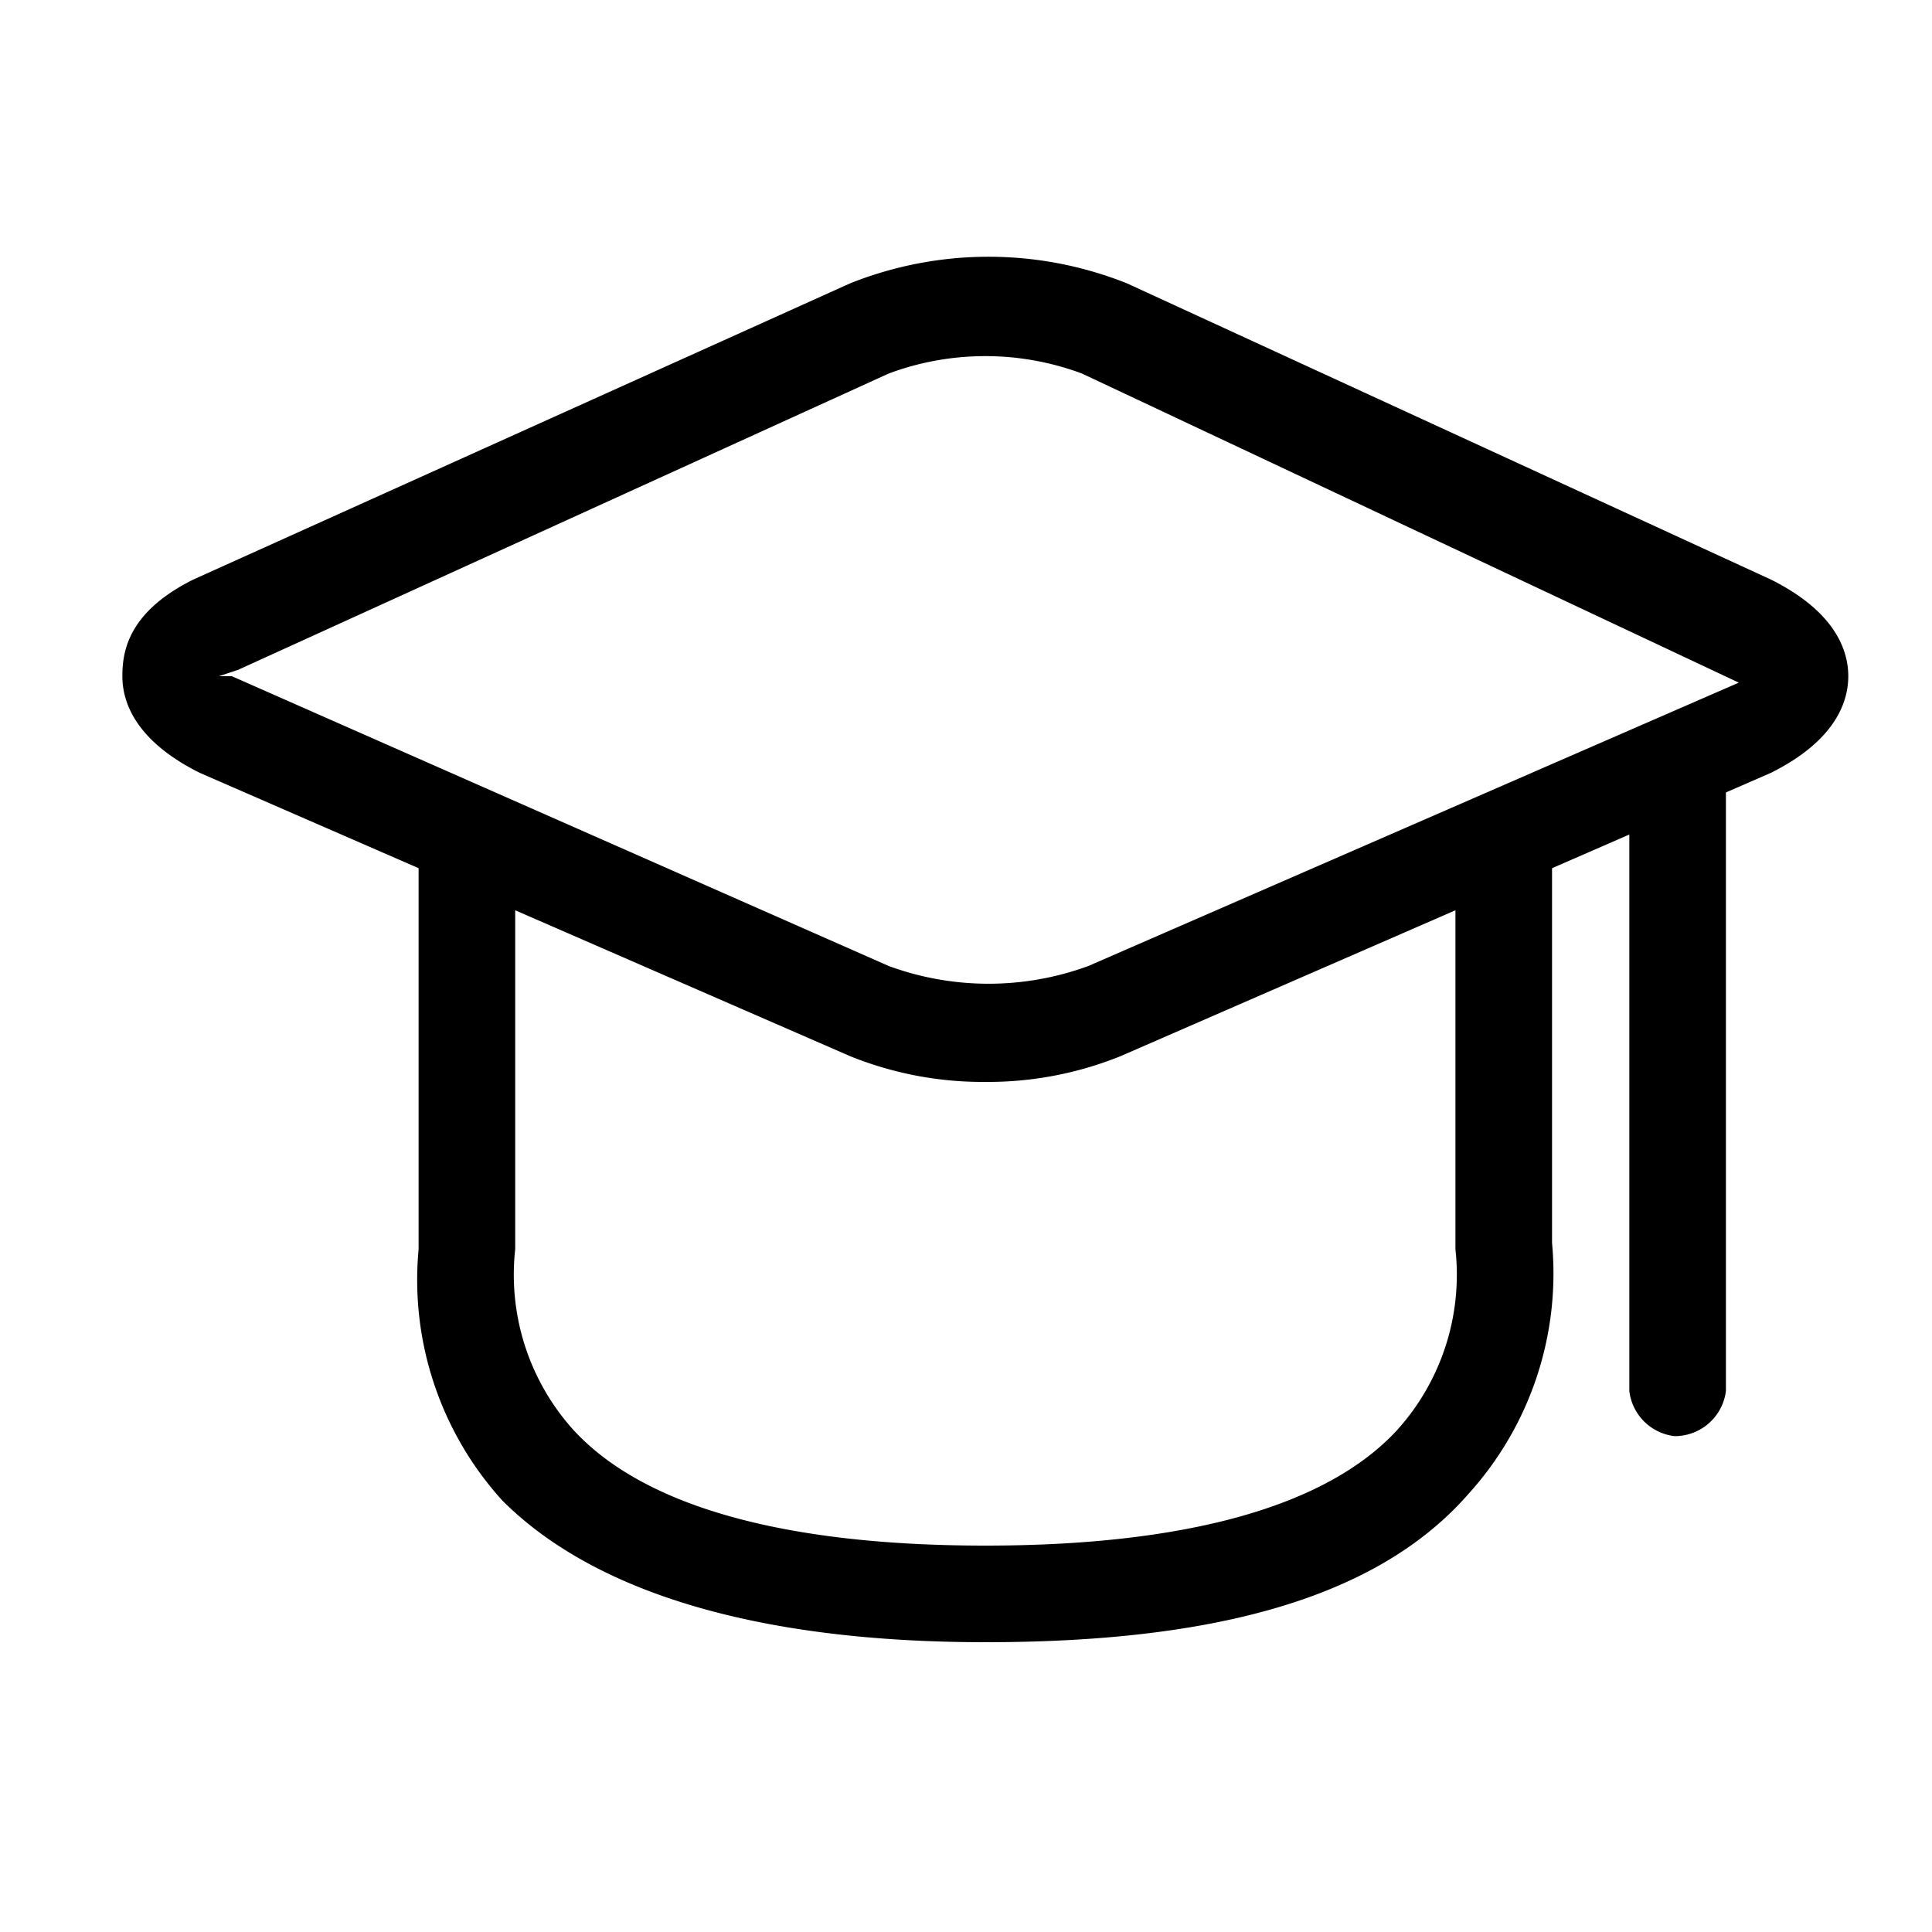 <svg id="레이어_2" data-name="레이어 2" xmlns="http://www.w3.org/2000/svg" width="30" height="30" viewBox="0 0 30 30"><title>대지 1</title><path d="M15.3,16.8a5.5,5.5,0,0,1-2.1-.4L3.1,12c-1-.5-1.2-1.1-1.2-1.5S2,9.5,3,9L13.2,4.4a5.8,5.8,0,0,1,4.3,0L27.5,9c1,.5,1.2,1.1,1.2,1.5s-.2,1-1.2,1.5L17.4,16.4A5.5,5.5,0,0,1,15.3,16.8ZM3.4,10.5h.2L13.8,15a4.5,4.5,0,0,0,3.1,0l10.1-4.4h0L16.8,5.8h0a4.3,4.3,0,0,0-3,0L3.7,10.4Z"/><path d="M15.3,25.5c-3.6,0-6.1-.8-7.5-2.2a5.1,5.1,0,0,1-1.3-3.9V13H8v6.4a3.6,3.6,0,0,0,.9,2.8C10,23.4,12.2,24,15.3,24s5.3-.6,6.4-1.8a3.6,3.6,0,0,0,.9-2.8V13h1.5v6.3a5.1,5.1,0,0,1-1.3,3.9C21.4,24.8,18.9,25.5,15.3,25.5Z"/><path d="M26,22.3a.8.8,0,0,1-.7-.7V11.9a.8.8,0,0,1,1.5,0v9.7A.8.8,0,0,1,26,22.3Z"/></svg>
